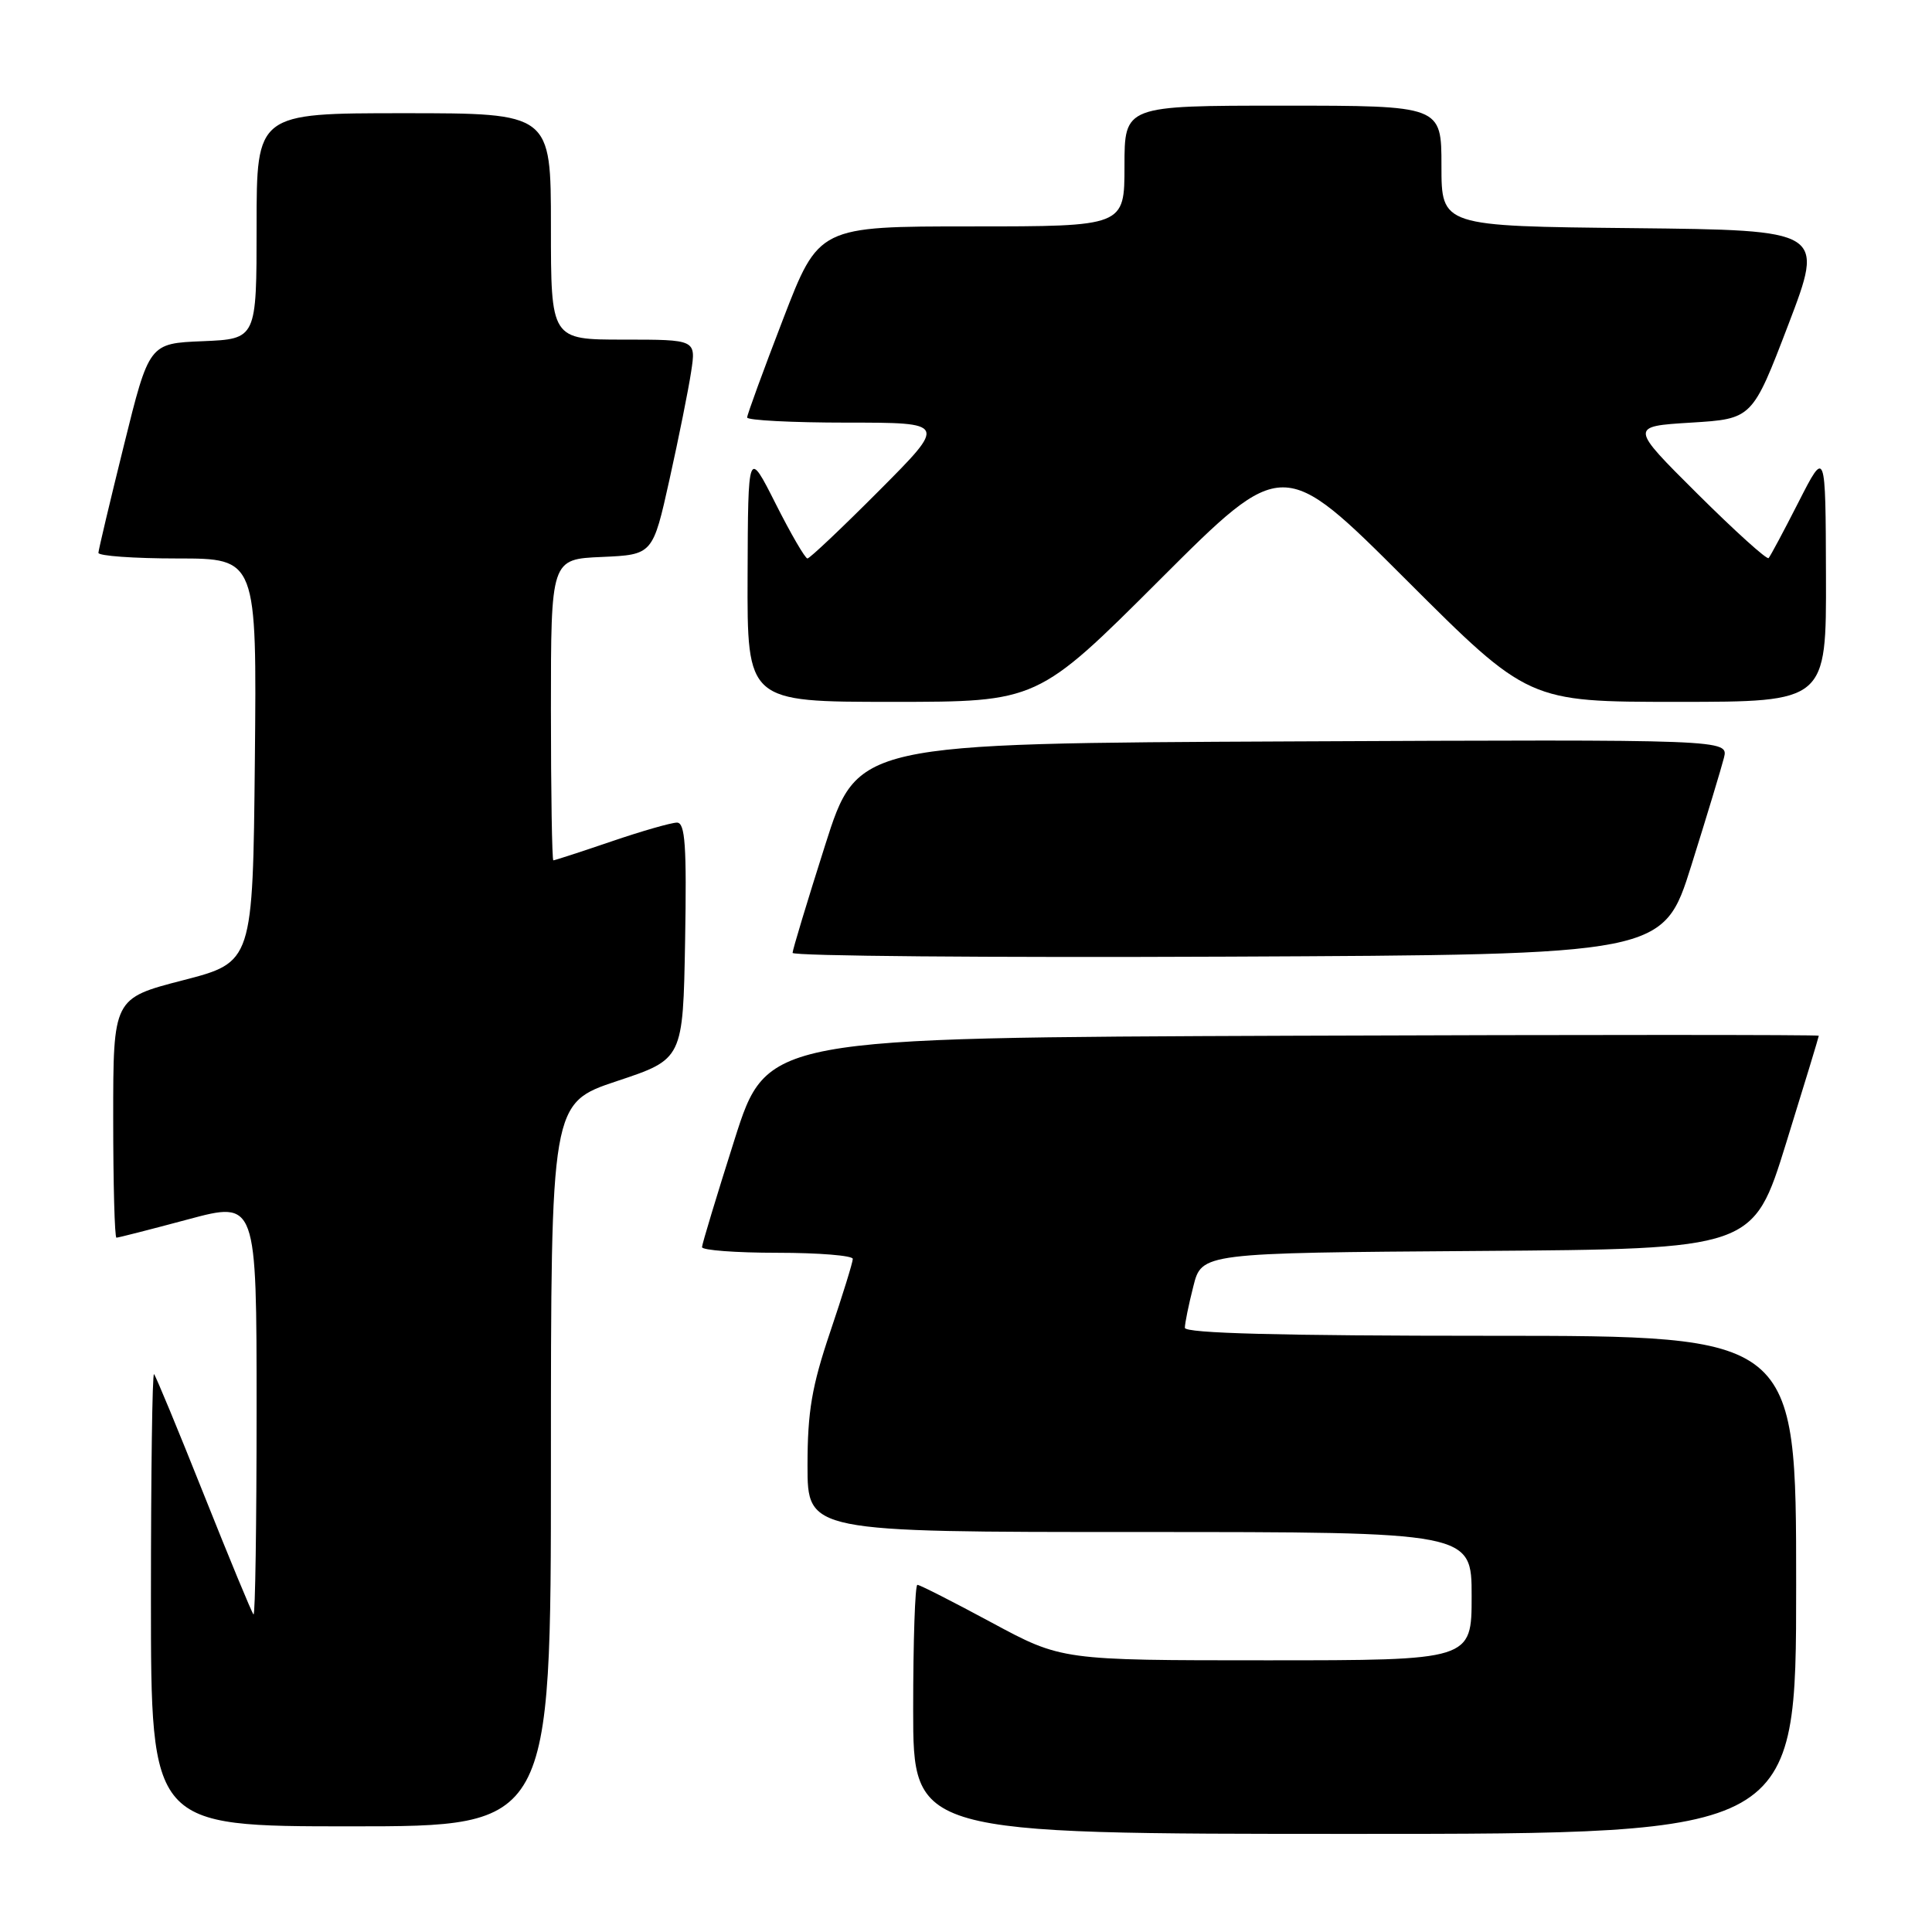 <?xml version="1.0" encoding="UTF-8" standalone="no"?>
<!DOCTYPE svg PUBLIC "-//W3C//DTD SVG 1.1//EN" "http://www.w3.org/Graphics/SVG/1.1/DTD/svg11.dtd" >
<svg xmlns="http://www.w3.org/2000/svg" xmlns:xlink="http://www.w3.org/1999/xlink" version="1.1" viewBox="0 0 256 256">
 <g >
 <path fill="currentColor"
d=" M 238.00 210.00 C 238.00 177.00 238.00 177.00 197.50 177.00 C 169.71 177.00 157.00 176.67 157.00 175.94 C 157.00 175.36 157.50 172.89 158.12 170.46 C 159.23 166.02 159.23 166.02 195.77 165.76 C 232.32 165.50 232.32 165.50 236.66 151.50 C 239.05 143.80 241.00 137.39 241.00 137.24 C 241.00 137.10 209.64 137.10 171.31 137.24 C 101.62 137.50 101.62 137.50 97.33 151.00 C 94.97 158.43 93.03 164.84 93.02 165.25 C 93.01 165.66 97.50 166.00 103.00 166.00 C 108.50 166.00 113.00 166.37 113.00 166.81 C 113.00 167.26 111.65 171.62 110.00 176.50 C 107.57 183.70 107.00 187.03 107.00 194.19 C 107.00 203.00 107.00 203.00 151.00 203.00 C 195.00 203.00 195.00 203.00 195.00 211.50 C 195.00 220.00 195.00 220.00 167.84 220.00 C 140.68 220.00 140.68 220.00 131.40 215.00 C 126.30 212.25 121.88 210.00 121.56 210.00 C 121.25 210.00 121.00 217.43 121.00 226.50 C 121.00 243.00 121.00 243.00 179.50 243.00 C 238.00 243.00 238.00 243.00 238.00 210.00 Z  M 73.00 194.08 C 73.00 146.17 73.00 146.17 81.75 143.25 C 90.50 140.34 90.50 140.34 90.78 124.67 C 91.00 112.04 90.79 109.00 89.70 109.00 C 88.96 109.00 85.04 110.12 81.00 111.50 C 76.96 112.88 73.50 114.00 73.32 114.00 C 73.15 114.00 73.00 105.02 73.00 94.05 C 73.00 74.09 73.00 74.09 79.75 73.80 C 86.50 73.50 86.50 73.50 88.72 63.50 C 89.94 58.00 91.23 51.59 91.58 49.25 C 92.23 45.00 92.23 45.00 82.61 45.00 C 73.00 45.00 73.00 45.00 73.00 30.00 C 73.00 15.00 73.00 15.00 53.50 15.00 C 34.00 15.00 34.00 15.00 34.00 29.96 C 34.00 44.91 34.00 44.91 26.88 45.21 C 19.76 45.50 19.76 45.50 16.42 59.00 C 14.58 66.42 13.06 72.84 13.04 73.25 C 13.02 73.66 17.73 74.00 23.52 74.00 C 34.03 74.00 34.03 74.00 33.77 100.75 C 33.50 127.50 33.50 127.50 24.25 129.89 C 15.00 132.28 15.00 132.28 15.00 148.14 C 15.00 156.86 15.19 164.00 15.43 164.00 C 15.66 164.00 19.94 162.91 24.93 161.57 C 34.00 159.14 34.00 159.14 34.00 186.74 C 34.00 201.92 33.82 214.15 33.59 213.92 C 33.36 213.69 30.40 206.53 27.00 198.00 C 23.60 189.47 20.64 182.31 20.41 182.08 C 20.18 181.85 20.00 195.24 20.00 211.83 C 20.00 242.00 20.00 242.00 46.50 242.00 C 73.00 242.00 73.00 242.00 73.00 194.08 Z  M 224.11 114.68 C 226.15 108.18 228.09 101.76 228.43 100.42 C 229.04 97.98 229.04 97.98 171.33 98.24 C 113.62 98.50 113.62 98.50 109.33 112.00 C 106.97 119.42 105.03 125.84 105.02 126.26 C 105.01 126.68 130.96 126.90 162.70 126.76 C 220.40 126.50 220.40 126.50 224.11 114.68 Z  M 153.74 76.76 C 170.00 60.52 170.00 60.52 186.26 76.76 C 202.52 93.00 202.52 93.00 222.26 93.00 C 242.00 93.00 242.00 93.00 241.95 76.25 C 241.90 59.50 241.90 59.50 238.33 66.50 C 236.37 70.35 234.58 73.70 234.35 73.95 C 234.12 74.19 229.89 70.37 224.94 65.45 C 215.94 56.50 215.94 56.50 224.07 56.00 C 232.19 55.50 232.19 55.50 236.97 43.00 C 241.74 30.50 241.74 30.50 216.37 30.23 C 191.00 29.97 191.00 29.97 191.00 21.98 C 191.00 14.00 191.00 14.00 170.00 14.00 C 149.00 14.00 149.00 14.00 149.00 22.00 C 149.00 30.00 149.00 30.00 128.75 30.00 C 108.49 30.00 108.49 30.00 103.75 42.32 C 101.14 49.10 99.00 54.95 99.00 55.32 C 99.00 55.69 104.95 56.00 112.23 56.00 C 125.46 56.00 125.46 56.00 116.50 65.00 C 111.57 69.95 107.29 74.00 106.99 74.00 C 106.69 74.00 104.79 70.74 102.78 66.75 C 99.12 59.50 99.12 59.50 99.06 76.25 C 99.00 93.00 99.00 93.00 118.24 93.00 C 137.48 93.00 137.48 93.00 153.74 76.76 Z "/>
</g>
</svg>